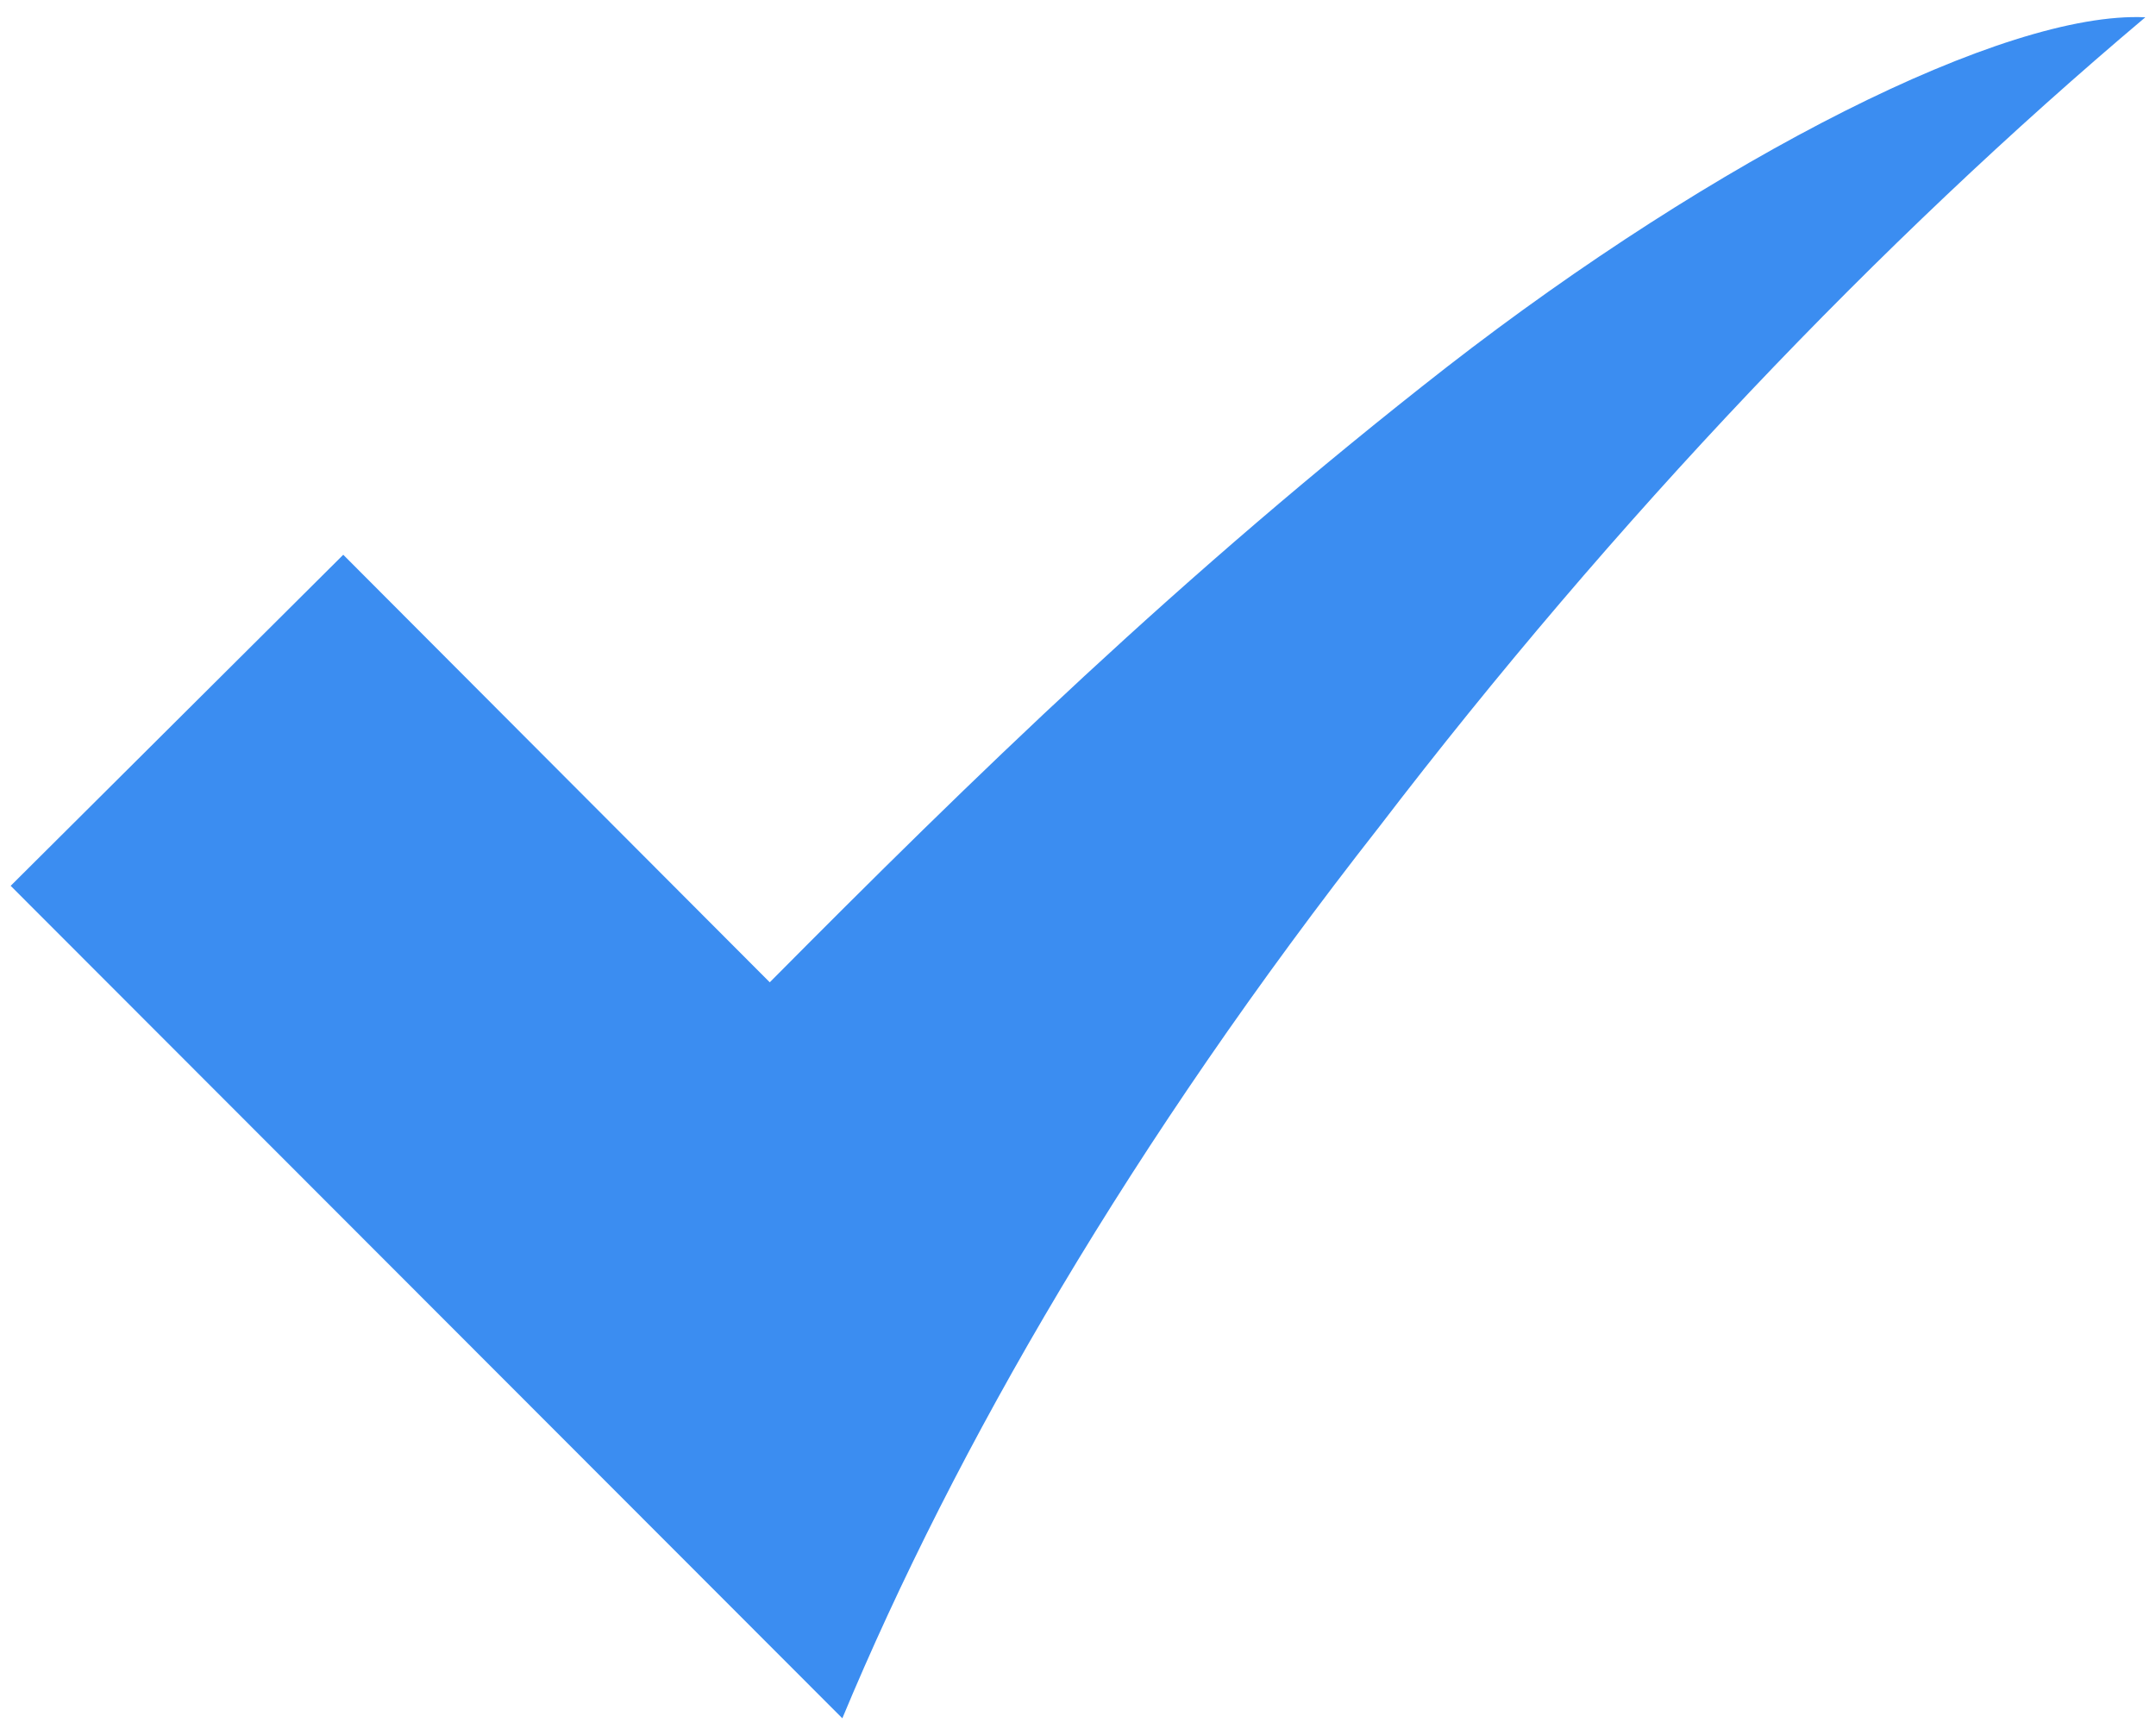 <?xml version="1.0" encoding="UTF-8"?>
<!-- Do not edit this file with editors other than diagrams.net -->
<!DOCTYPE svg PUBLIC "-//W3C//DTD SVG 1.1//EN" "http://www.w3.org/Graphics/SVG/1.1/DTD/svg11.dtd">
<svg xmlns="http://www.w3.org/2000/svg" xmlns:xlink="http://www.w3.org/1999/xlink" version="1.1" width="101px" height="81px" viewBox="-0.5 -0.5 101 81" content="&lt;mxfile host=&quot;app.diagrams.net&quot; modified=&quot;2021-10-03T14:37:27.252Z&quot; agent=&quot;5.0 (Windows NT 10.0; Win64; x64) AppleWebKit/537.36 (KHTML, like Gecko) Chrome/94.0.461.61 Safari/537.36&quot; etag=&quot;T7Mw90rzdlVyQH6U1a5t&quot; version=&quot;15.3.6&quot; type=&quot;device&quot;&gt;&lt;diagram id=&quot;J4lxk4X5n99Afakbxg-R&quot; name=&quot;Page-1&quot;&gt;jZNNT8MwDIZ/TY+gNdnGOLJuDAlxASTOUeo20dI6pNnW8etxSLq1QkioUuU+8cdrx8140fQ7J6x6wRJMxmZln/FNxthixegdwDkCtswjqJ0uIxqBN/0FCc4SPegSuomjRzRe2ymU2LYg/YQJ5/A0davQTKtaUcMv8CaF+U0/dOlVpCt2d+VPoGs1VM6X9/GkEYNz6qRTosTTCPFtxguH6KPV9AWYMLthLjHu8Y/TizAHrf9PwI7x9+b1tfqcI38WtrzRjbuZpzRHYQ6p46TWn4cRdHvwMvQyy/ha+caQmZMpOhsnXukeqMi68w73UKBBR7TFFgIc2g7Rwui6JVuSZiCn9RGc1zTth3Tg0RKttDFDmoxxvl5tHvOYywZRTV+HZbutpWW3UoHcB2VCqoODnaAMmzkBizpU2R6pWJcElKJTQevPR4WtH5VZFOEhnkZC0qD/c9j55Qpp9QEb8O5MLimA5/MYch72Im3B6bpE+SwxNVqgVWIi7W19SX29WjLS7Q6f1y36ORv9inz7DQ==&lt;/diagram&gt;&lt;/mxfile&gt;"><defs/><g><path d="M 38.96 80 L 0 41 L 15.58 25.49 L 35.56 45.52 C 45.02 35.99 54.78 26.45 67.27 16.7 C 79.92 6.88 93.42 0 100 0.31 C 87.53 10.82 75.09 23.89 64.13 38.21 C 52.57 52.95 44.26 67.27 38.96 80 Z" fill="#3b8df1" stroke="none" pointer-events="all"/></g></svg>